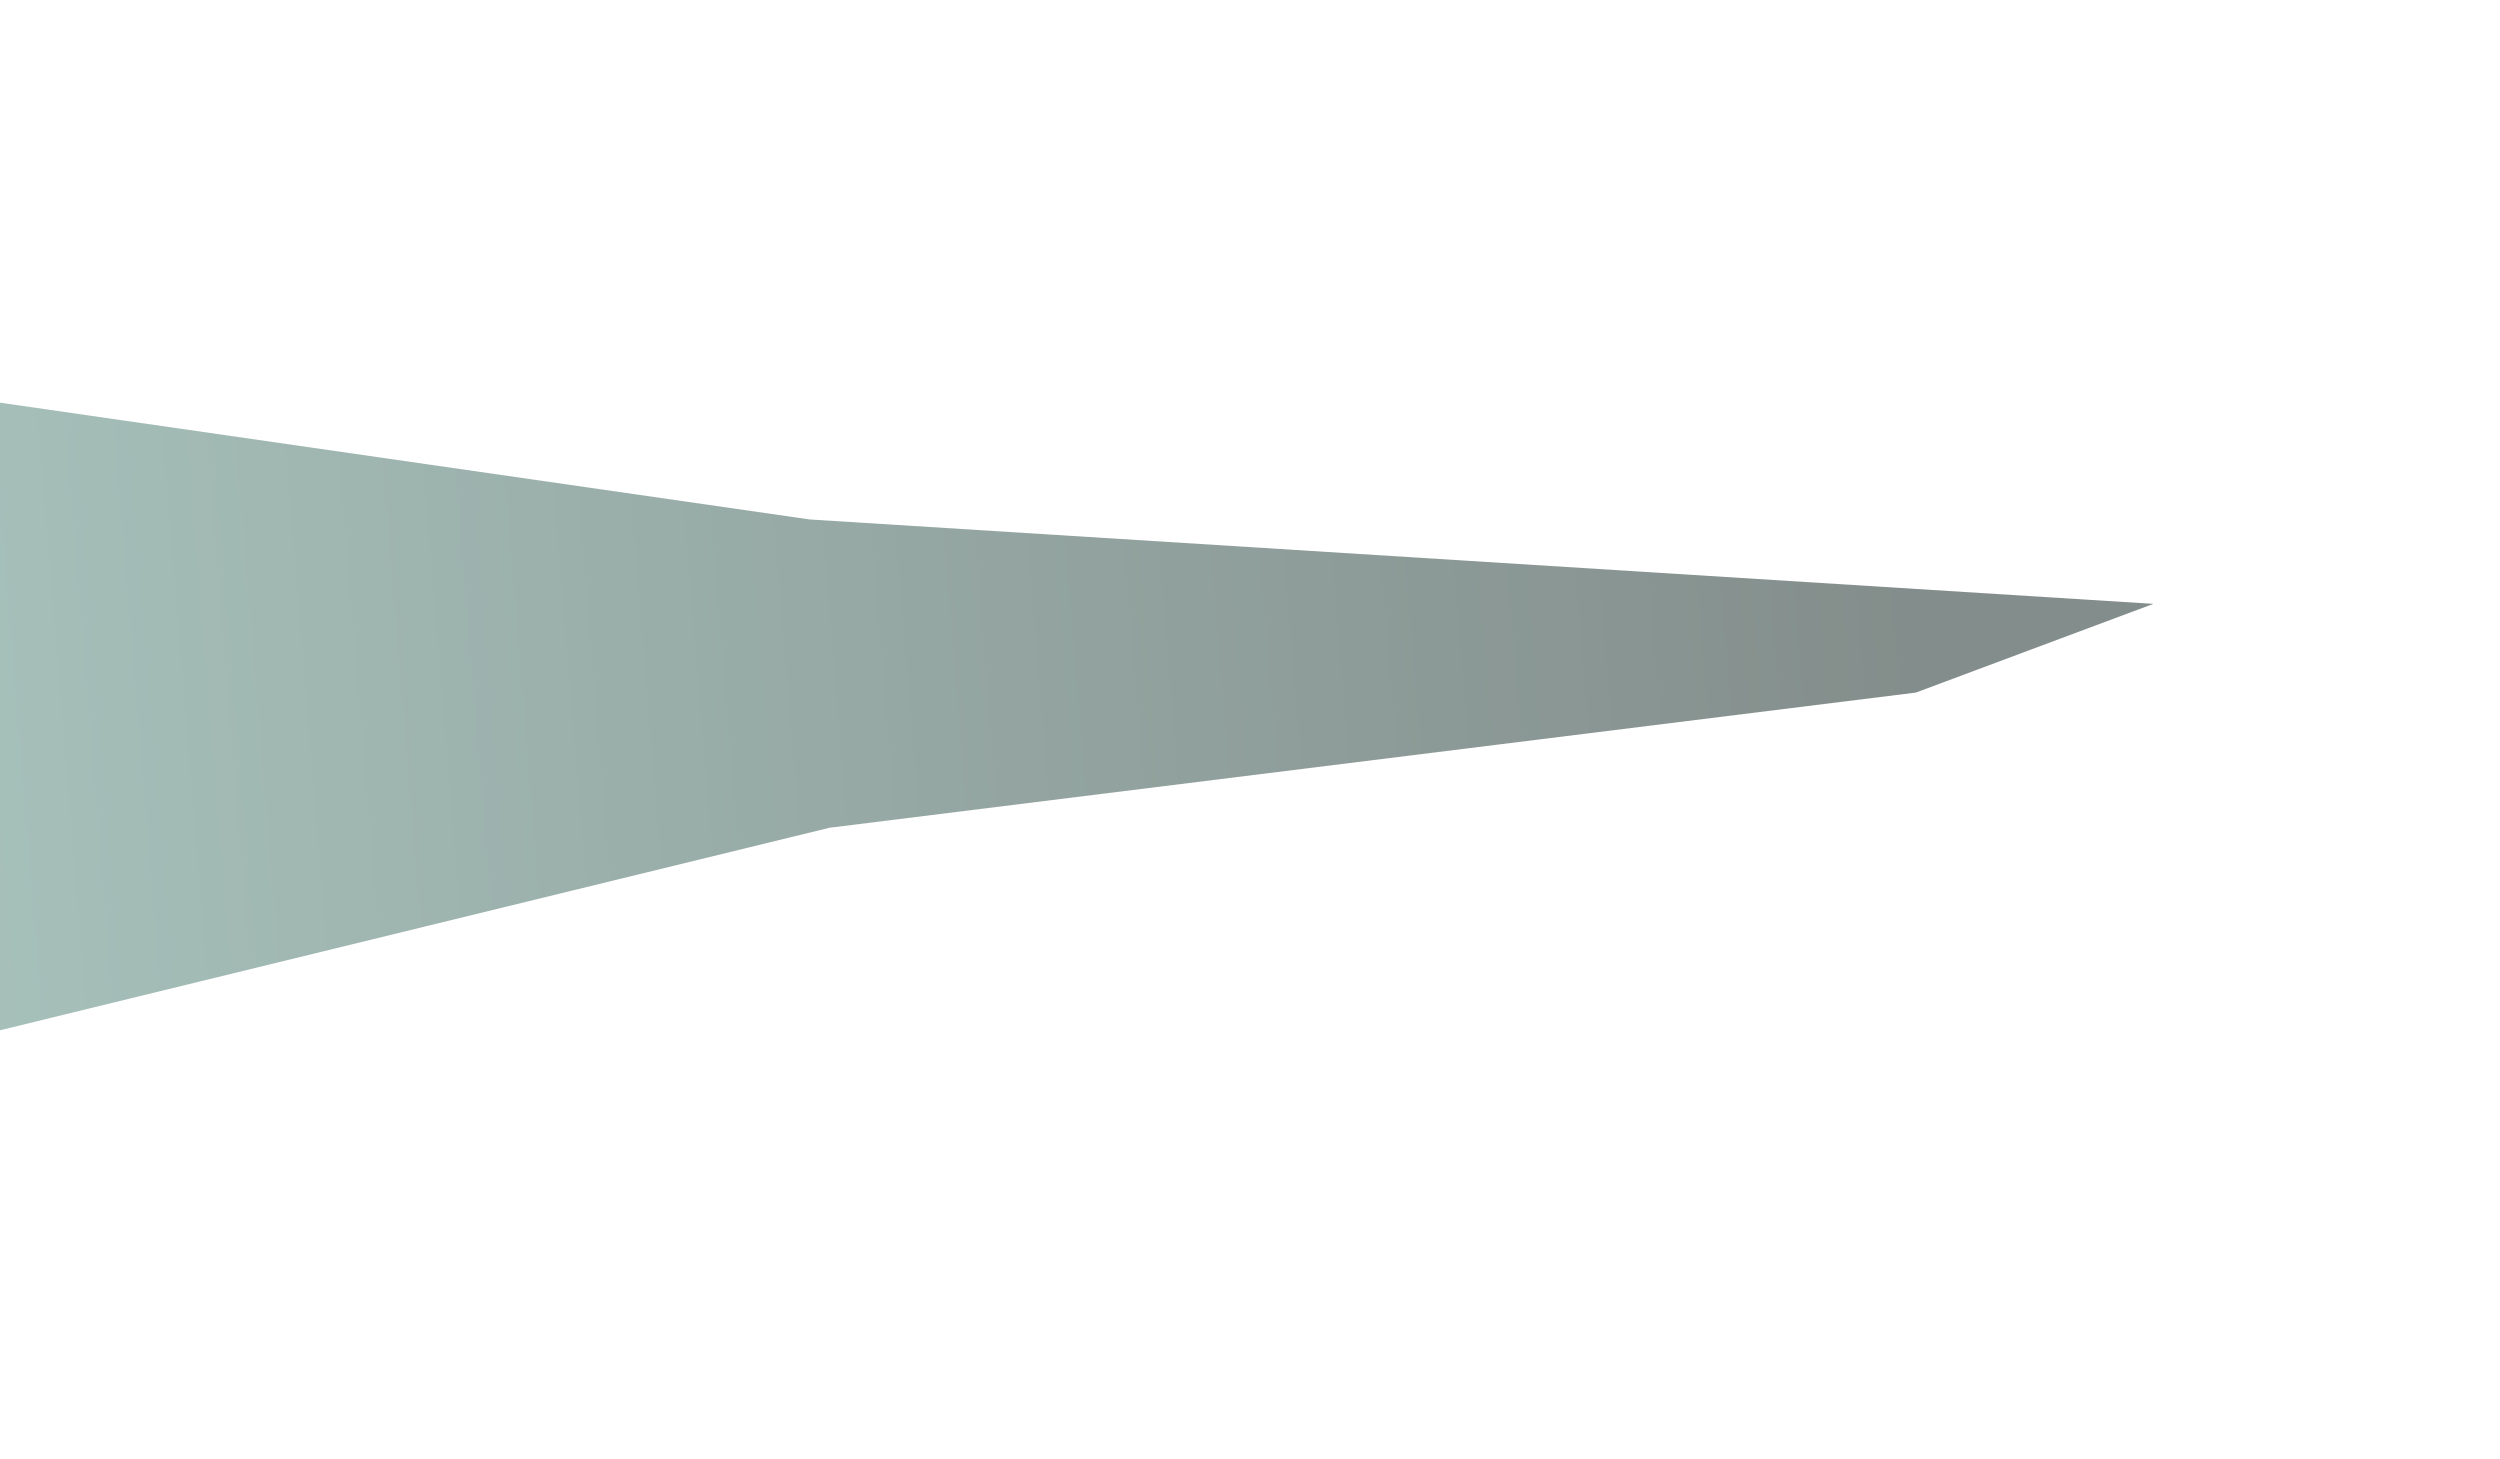 <svg width="1210" height="706" viewBox="0 0 1210 706" fill="none" xmlns="http://www.w3.org/2000/svg">
<g opacity="0.62" filter="url(#filter0_f_121_892)">
<path d="M-192.139 167.181L391.894 251.417L1042.23 292.264L927.28 335.209L401.482 400.632L-162.493 538.32C-162.493 538.32 -246.55 436.611 -253.066 360.178C-259.668 282.739 -192.139 167.181 -192.139 167.181Z" fill="url(#paint0_linear_121_892)" fill-opacity="0.94"/>
</g>
<defs>
<filter id="filter0_f_121_892" x="-420.521" y="0.181" width="1629.75" height="705.139" filterUnits="userSpaceOnUse" color-interpolation-filters="sRGB">
<feFlood flood-opacity="0" result="BackgroundImageFix"/>
<feBlend mode="normal" in="SourceGraphic" in2="BackgroundImageFix" result="shape"/>
<feGaussianBlur stdDeviation="83.5" result="effect1_foregroundBlur_121_892"/>
</filter>
<linearGradient id="paint0_linear_121_892" x1="-196.808" y1="365.427" x2="916.578" y2="273.338" gradientUnits="userSpaceOnUse">
<stop stop-color="#73A498"/>
<stop offset="1" stop-color="#2C3E3A"/>
</linearGradient>
</defs>
</svg>
